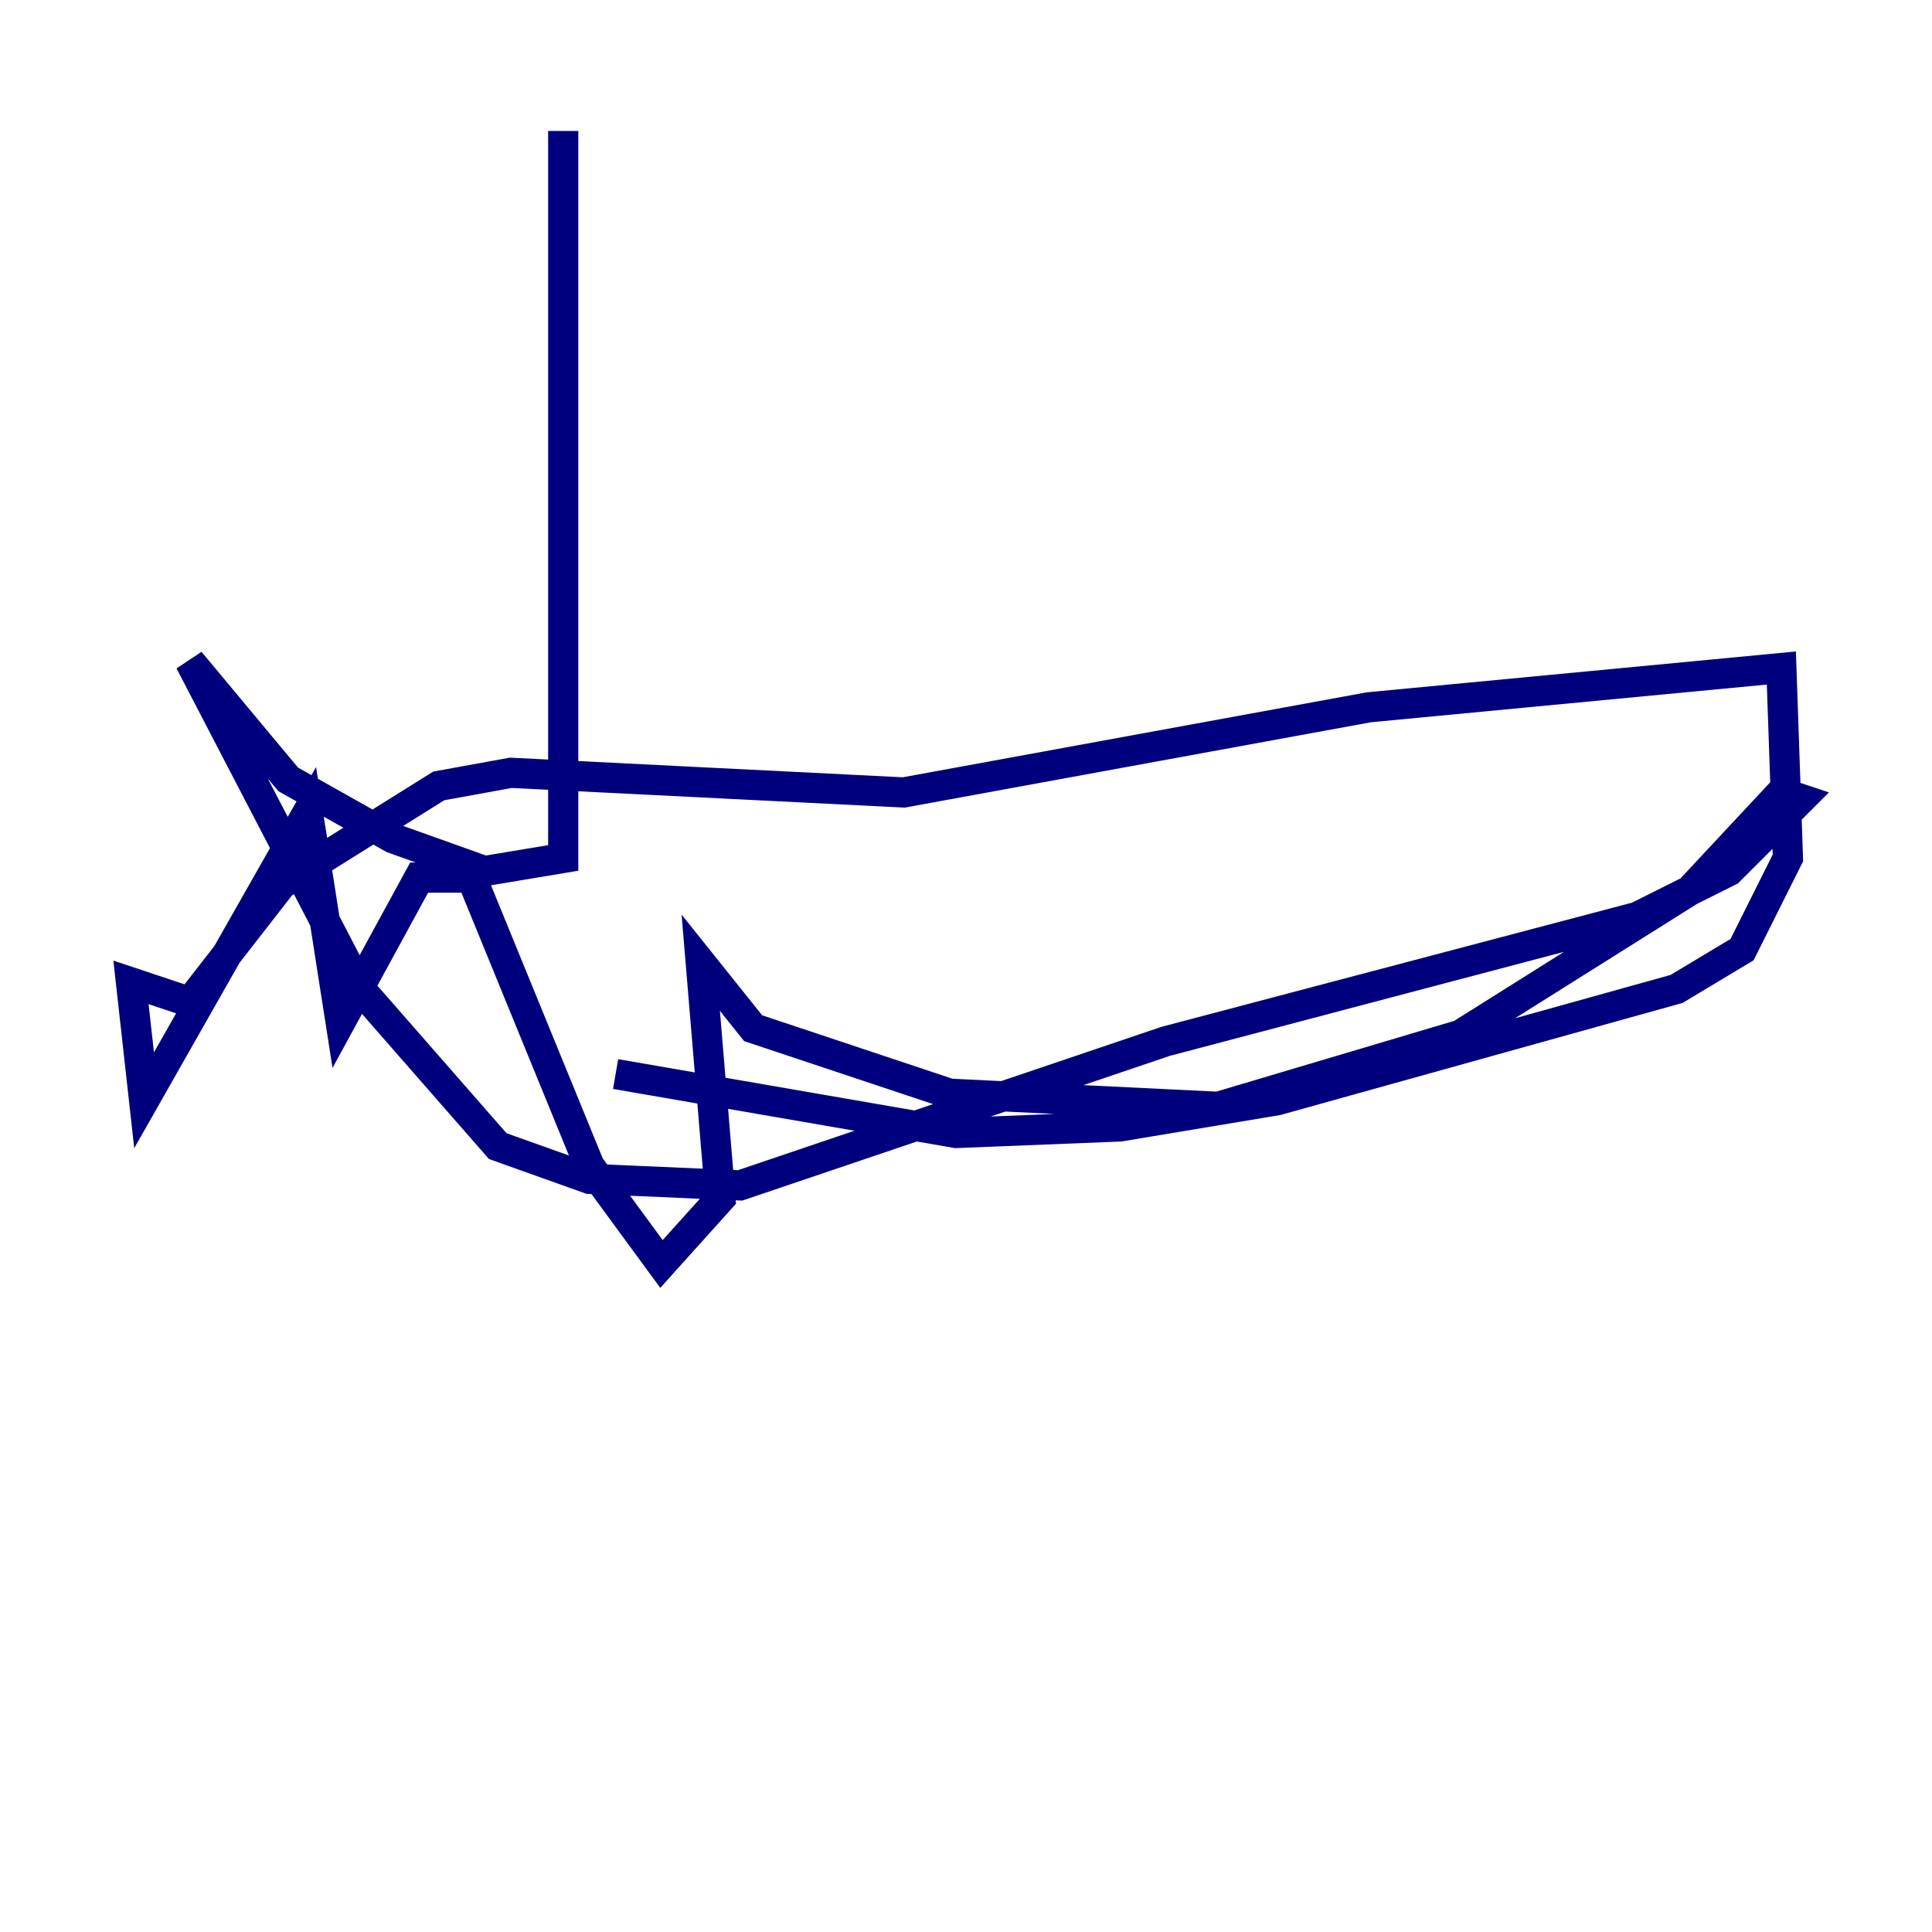 <?xml version="1.0" encoding="utf-8" ?>
<svg baseProfile="tiny" height="128" version="1.2" viewBox="0,0,128,128" width="128" xmlns="http://www.w3.org/2000/svg" xmlns:ev="http://www.w3.org/2001/xml-events" xmlns:xlink="http://www.w3.org/1999/xlink"><defs /><polyline fill="none" points="37.315,8.678 37.315,56.841 32.108,57.709 26.034,55.539 19.091,51.634 12.583,43.824 23.864,65.519 32.976,75.932 39.051,78.102 49.031,78.536 77.234,68.99 108.475,60.746 114.549,57.709 119.322,52.936 118.02,52.502 111.946,59.01 96.759,68.556 80.705,73.329 62.915,72.461 49.898,68.122 46.427,63.783 47.729,79.403 43.824,83.742 39.051,77.234 31.241,58.142 27.77,58.142 22.563,67.688 20.393,53.803 9.546,72.895 8.678,65.085 12.583,66.386 18.658,58.576 29.071,52.068 33.844,51.2 59.878,52.502 90.685,46.861 118.02,44.258 118.454,56.841 115.417,62.915 111.078,65.519 84.61,72.895 74.197,74.63 63.349,75.064 40.786,71.159" stroke="#00007f" stroke-width="2" /></svg>